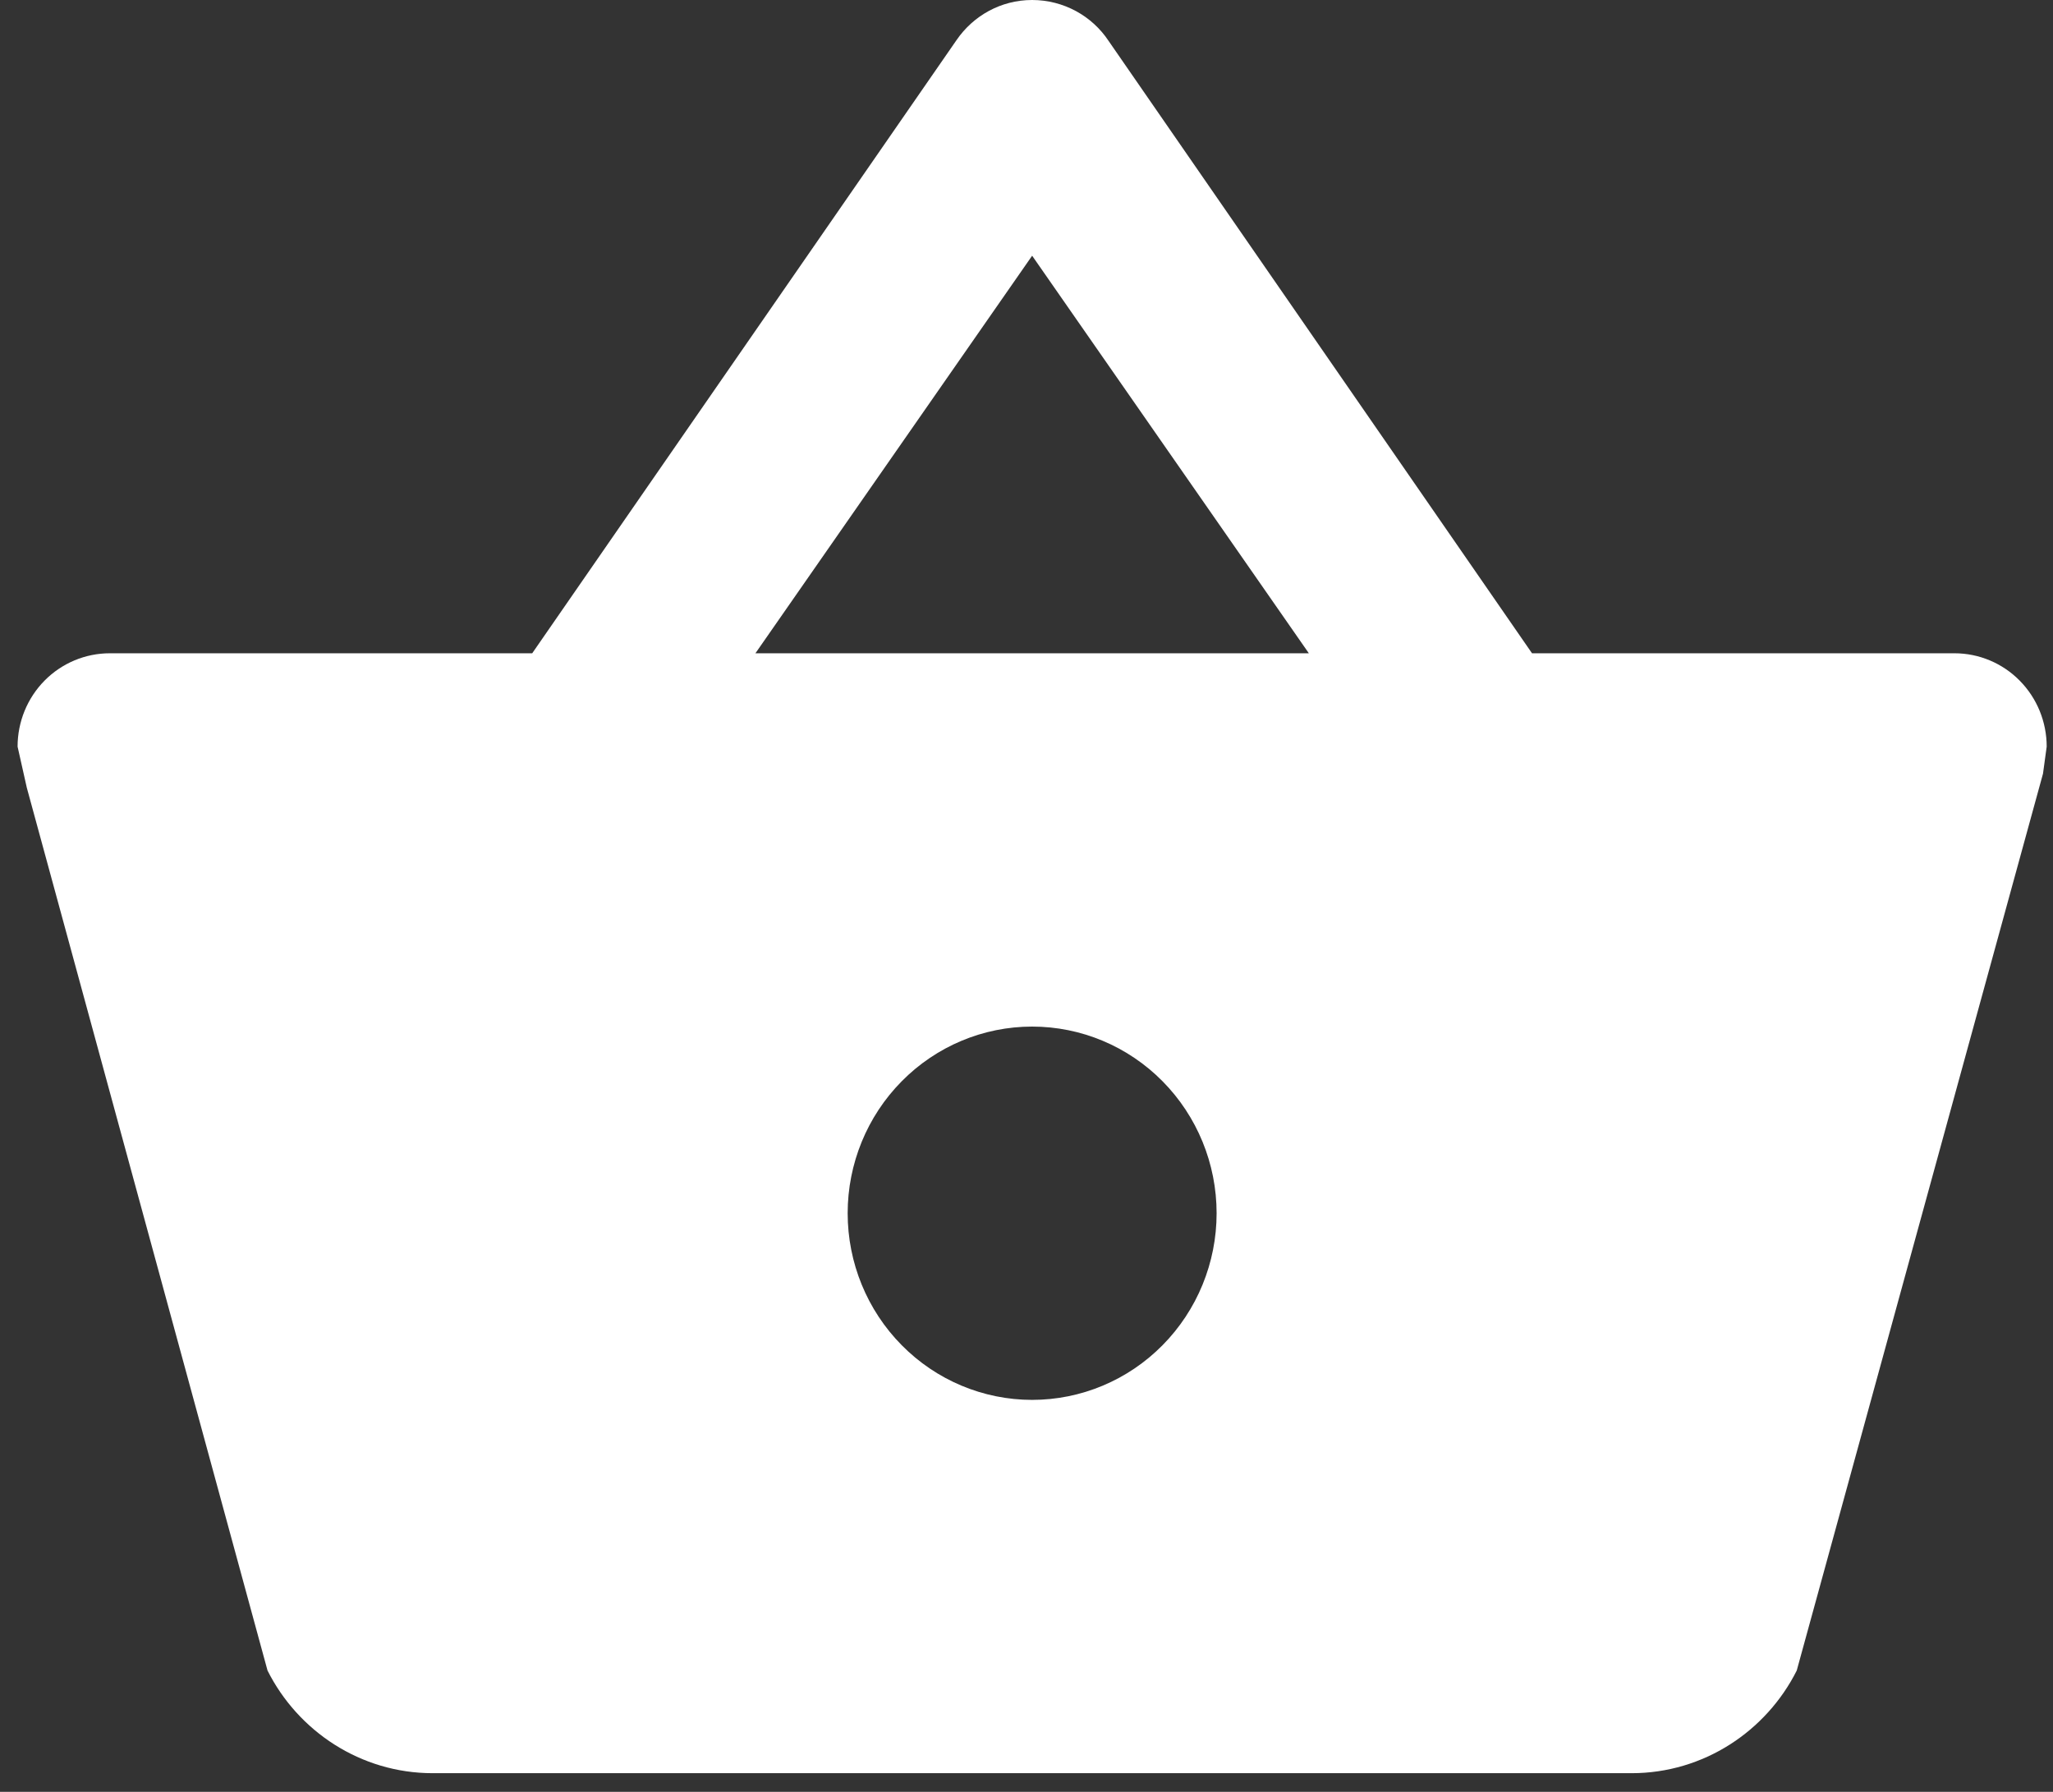 <svg width="55" height="48" viewBox="0 0 55 48" fill="white" xmlns="http://www.w3.org/2000/svg">
<rect x="0" y="0" width="55" height="48" fill="#333333" stroke="none"/>
<path d="M11.59 47.5C9.663 47.5 7.982 46.375 7.167 44.75L0.718 21.1L0.471 20C0.471 19.337 0.731 18.701 1.194 18.232C1.658 17.763 2.286 17.5 2.942 17.5H14.258L25.625 1.075C26.07 0.425 26.811 0 27.651 0C28.491 0 29.257 0.425 29.702 1.1L41.043 17.5H52.36C53.016 17.5 53.644 17.763 54.107 18.232C54.571 18.701 54.831 19.337 54.831 20L54.732 20.725L48.135 44.75C47.319 46.375 45.639 47.5 43.712 47.5H11.59ZM27.651 6.85L20.238 17.5H35.064L27.651 6.85ZM27.651 27.5C26.34 27.5 25.083 28.027 24.157 28.965C23.23 29.902 22.709 31.174 22.709 32.5C22.709 33.826 23.23 35.098 24.157 36.035C25.083 36.973 26.34 37.5 27.651 37.5C28.962 37.5 30.219 36.973 31.145 36.035C32.072 35.098 32.593 33.826 32.593 32.5C32.593 31.174 32.072 29.902 31.145 28.965C30.219 28.027 28.962 27.5 27.651 27.5Z"/>
</svg>
